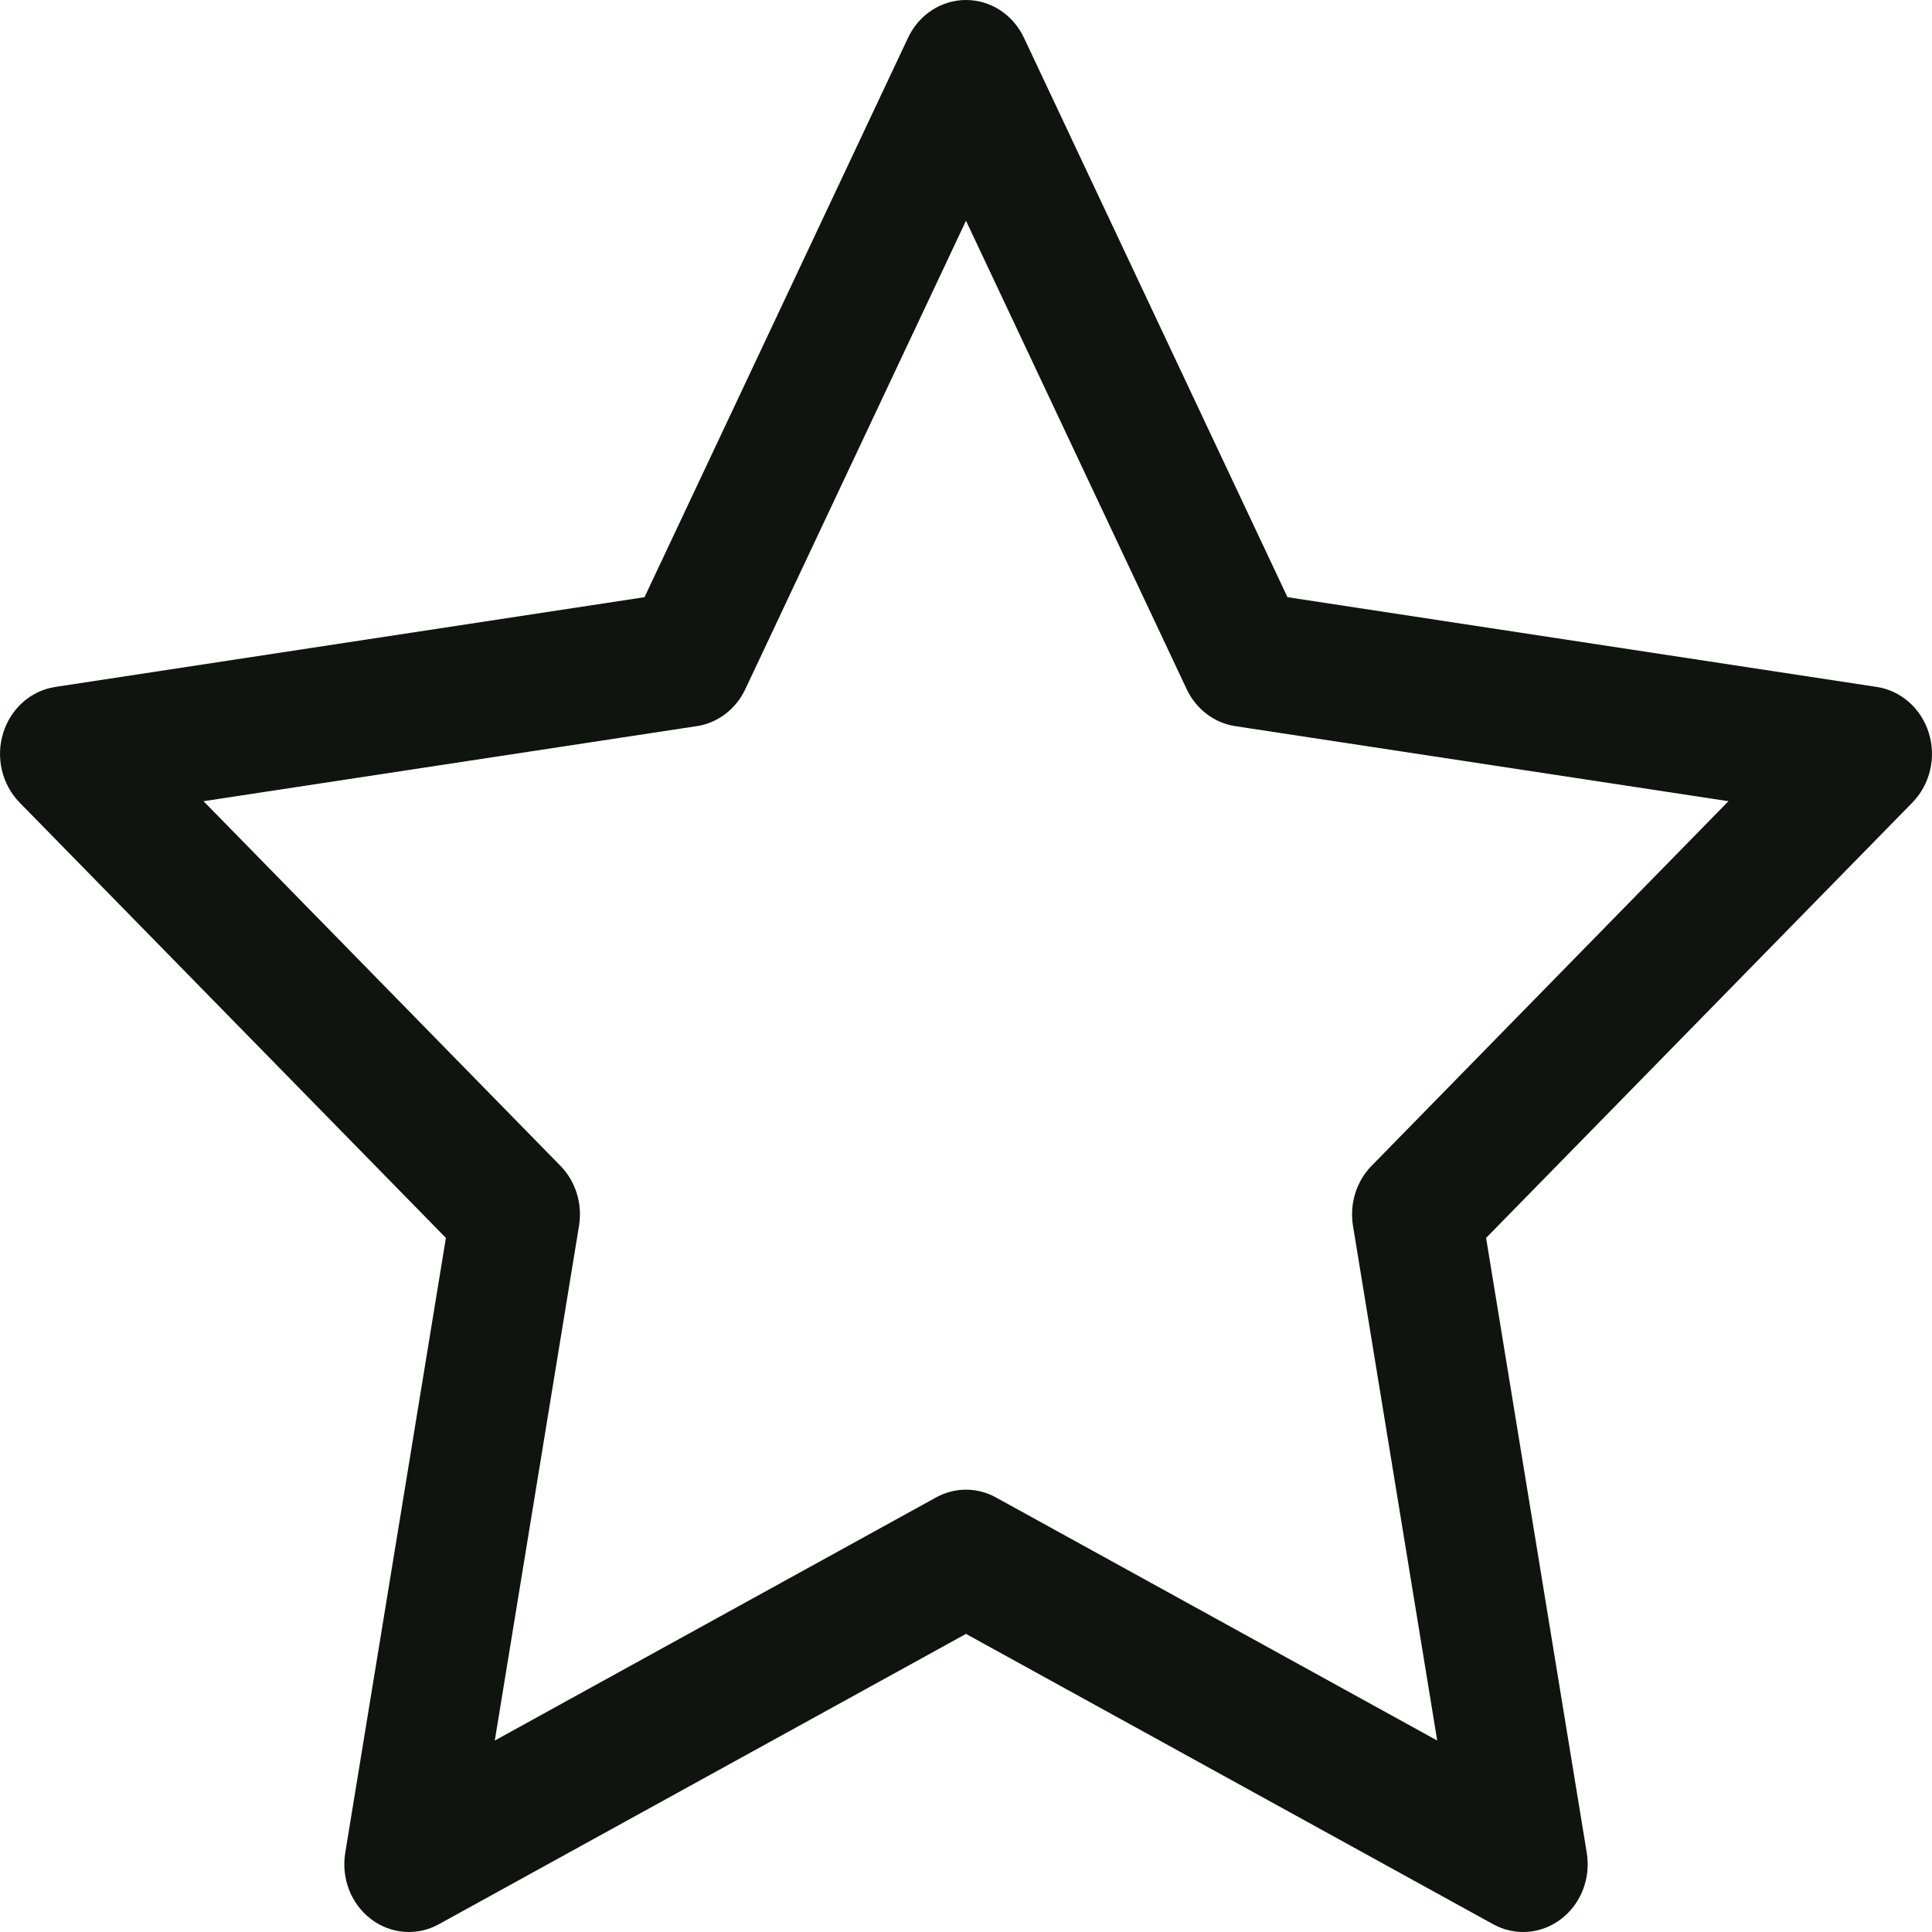 <svg width="20" height="20" viewBox="0 0 20 20" fill="none" xmlns="http://www.w3.org/2000/svg">
<path fill-rule="evenodd" clip-rule="evenodd" d="M10 0C10.255 0 10.487 0.151 10.6 0.391L13.328 6.182L19.427 7.111C19.679 7.149 19.889 7.334 19.967 7.588C20.046 7.842 19.98 8.12 19.798 8.307L15.384 12.815L16.426 19.18C16.469 19.444 16.366 19.709 16.16 19.866C15.954 20.023 15.681 20.044 15.456 19.919L10 16.914L4.544 19.919C4.319 20.044 4.046 20.023 3.84 19.866C3.634 19.709 3.531 19.444 3.574 19.18L4.616 12.815L0.202 8.307C0.02 8.12 -0.046 7.842 0.033 7.588C0.111 7.334 0.321 7.149 0.573 7.111L6.672 6.182L9.4 0.391C9.513 0.151 9.745 0 10 0ZM10 2.285L7.716 7.133C7.619 7.34 7.431 7.484 7.213 7.517L2.107 8.294L5.801 12.068C5.959 12.229 6.031 12.461 5.994 12.689L5.122 18.018L9.689 15.502C9.884 15.394 10.116 15.394 10.311 15.502L14.878 18.018L14.006 12.689C13.969 12.461 14.041 12.229 14.199 12.068L17.893 8.294L12.787 7.517C12.569 7.484 12.381 7.34 12.284 7.133L10 2.285Z" fill="#0F140F"/>
</svg>

